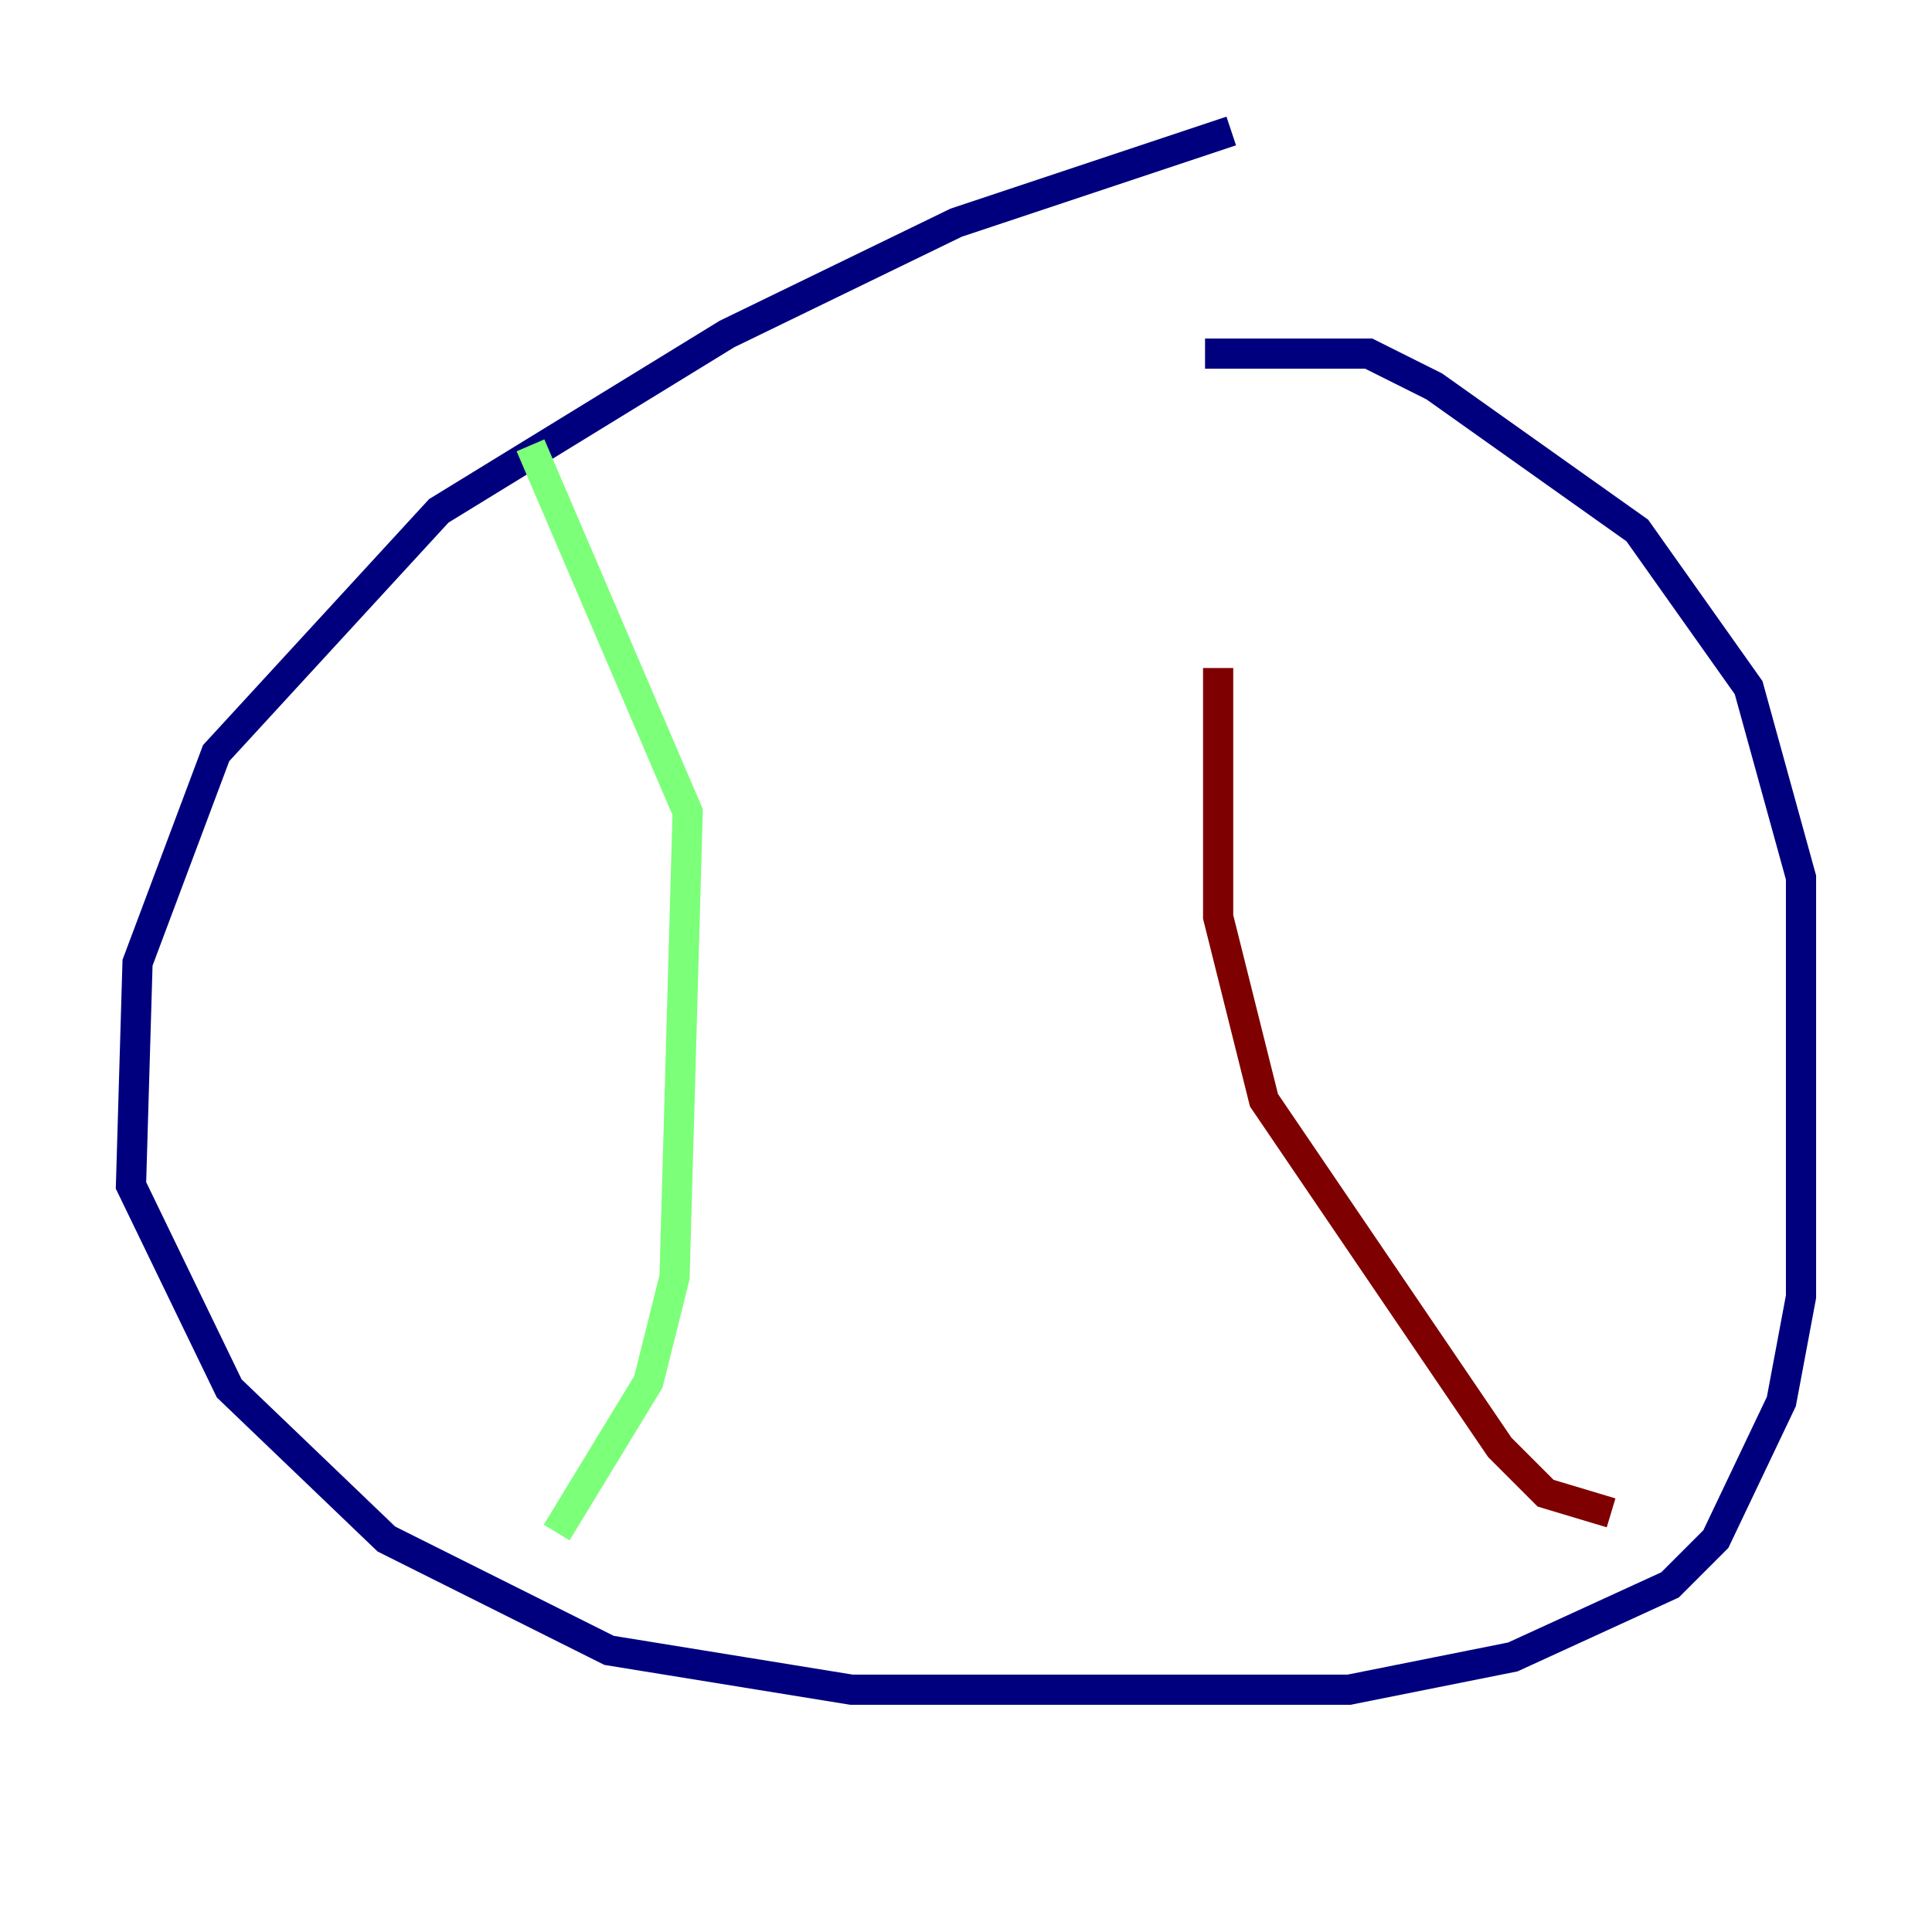 <?xml version="1.0" encoding="utf-8" ?>
<svg baseProfile="tiny" height="128" version="1.2" viewBox="0,0,128,128" width="128" xmlns="http://www.w3.org/2000/svg" xmlns:ev="http://www.w3.org/2001/xml-events" xmlns:xlink="http://www.w3.org/1999/xlink"><defs /><polyline fill="none" points="81.573,8.678 63.349,14.752 48.163,22.129 29.071,33.844 14.319,49.898 9.112,63.783 8.678,78.536 15.186,91.986 25.6,101.966 40.352,109.342 56.407,111.946 89.383,111.946 100.231,109.776 110.644,105.003 113.681,101.966 118.02,92.854 119.322,85.912 119.322,58.142 115.851,45.559 108.475,35.146 95.024,25.6 90.685,23.43 79.837,23.43" stroke="#00007f" stroke-width="2" /><polyline fill="none" points="35.146,29.505 45.559,53.803 44.691,84.61 42.956,91.552 36.881,101.532" stroke="#7cff79" stroke-width="2" /><polyline fill="none" points="80.705,44.258 80.705,60.746 83.742,72.895 99.363,95.891 102.4,98.929 106.739,100.231" stroke="#7f0000" stroke-width="2" /></svg>